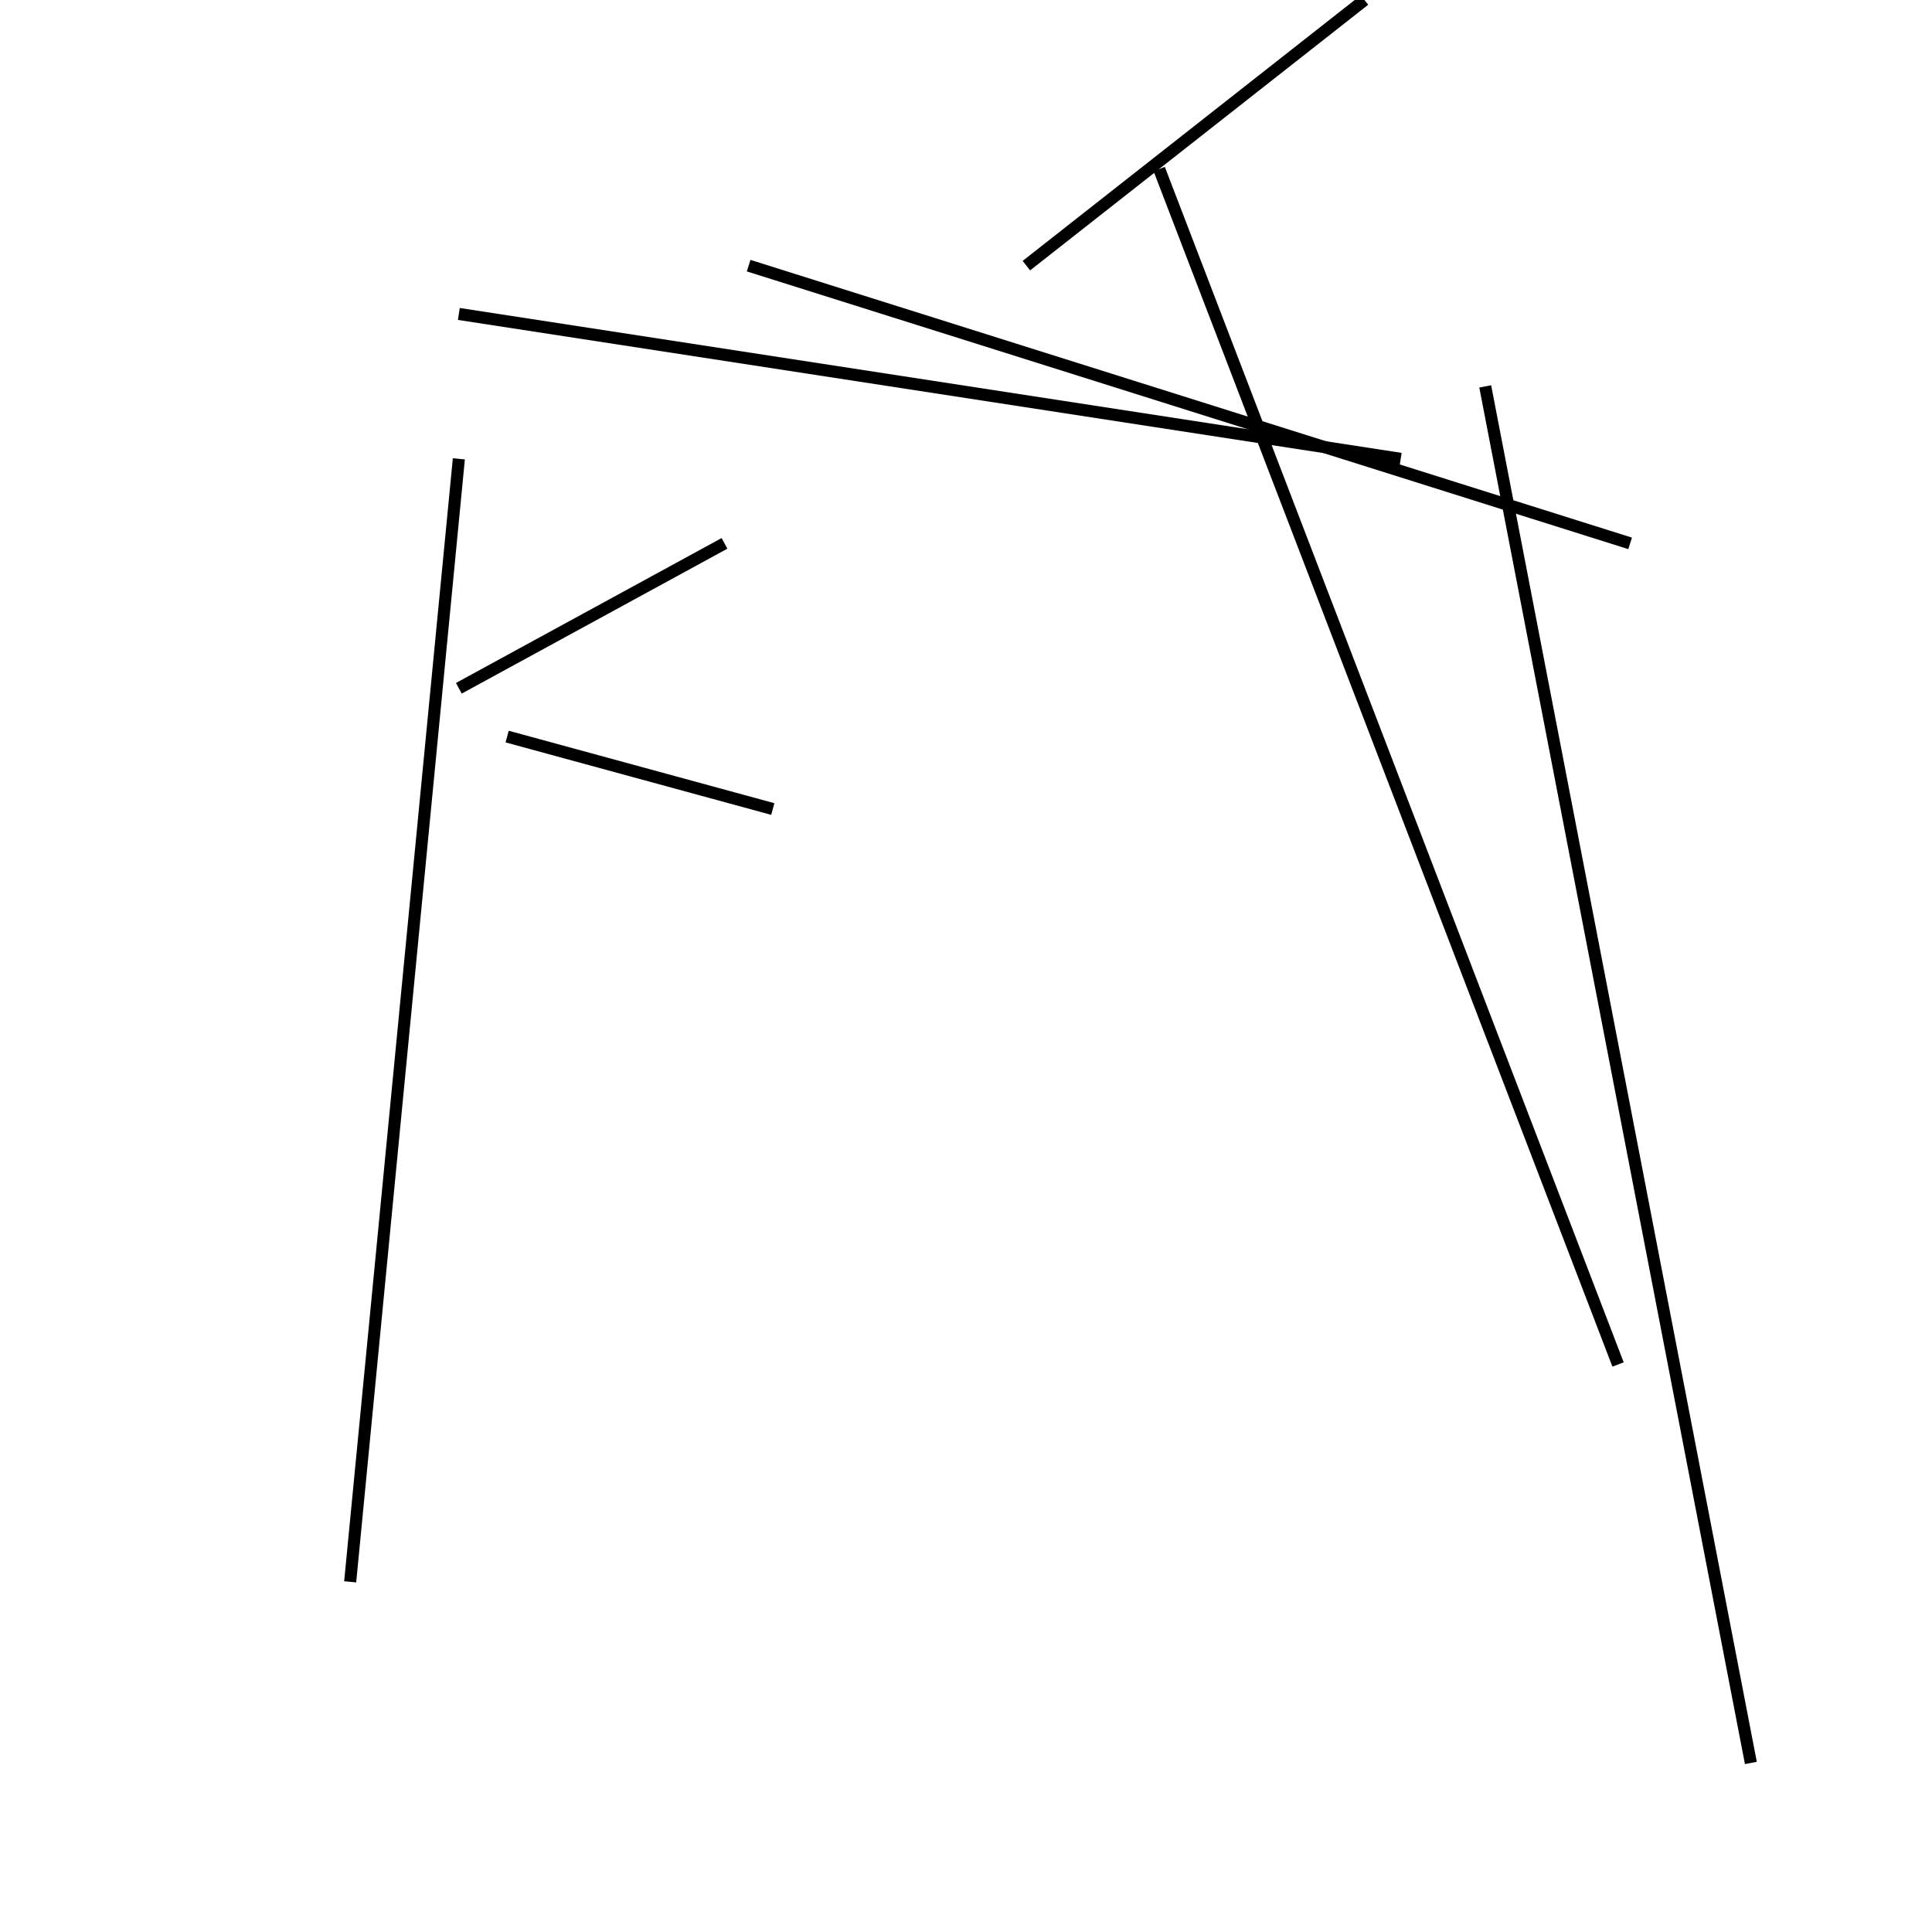<?xml version="1.0" encoding="utf-8" ?>
<svg baseProfile="full" height="160" version="1.1" width="160" xmlns="http://www.w3.org/2000/svg" xmlns:ev="http://www.w3.org/2001/xml-events" xmlns:xlink="http://www.w3.org/1999/xlink"><defs /><line stroke="black" stroke-width="1" x1="123" x2="145" y1="32" y2="146" /><line stroke="black" stroke-width="1" x1="38" x2="60" y1="57" y2="45" /><line stroke="black" stroke-width="1" x1="38" x2="29" y1="38" y2="131" /><line stroke="black" stroke-width="1" x1="96" x2="134" y1="14" y2="113" /><line stroke="black" stroke-width="1" x1="62" x2="135" y1="22" y2="45" /><line stroke="black" stroke-width="1" x1="113" x2="85" y1="0" y2="22" /><line stroke="black" stroke-width="1" x1="116" x2="38" y1="38" y2="26" /><line stroke="black" stroke-width="1" x1="42" x2="64" y1="61" y2="67" /></svg>